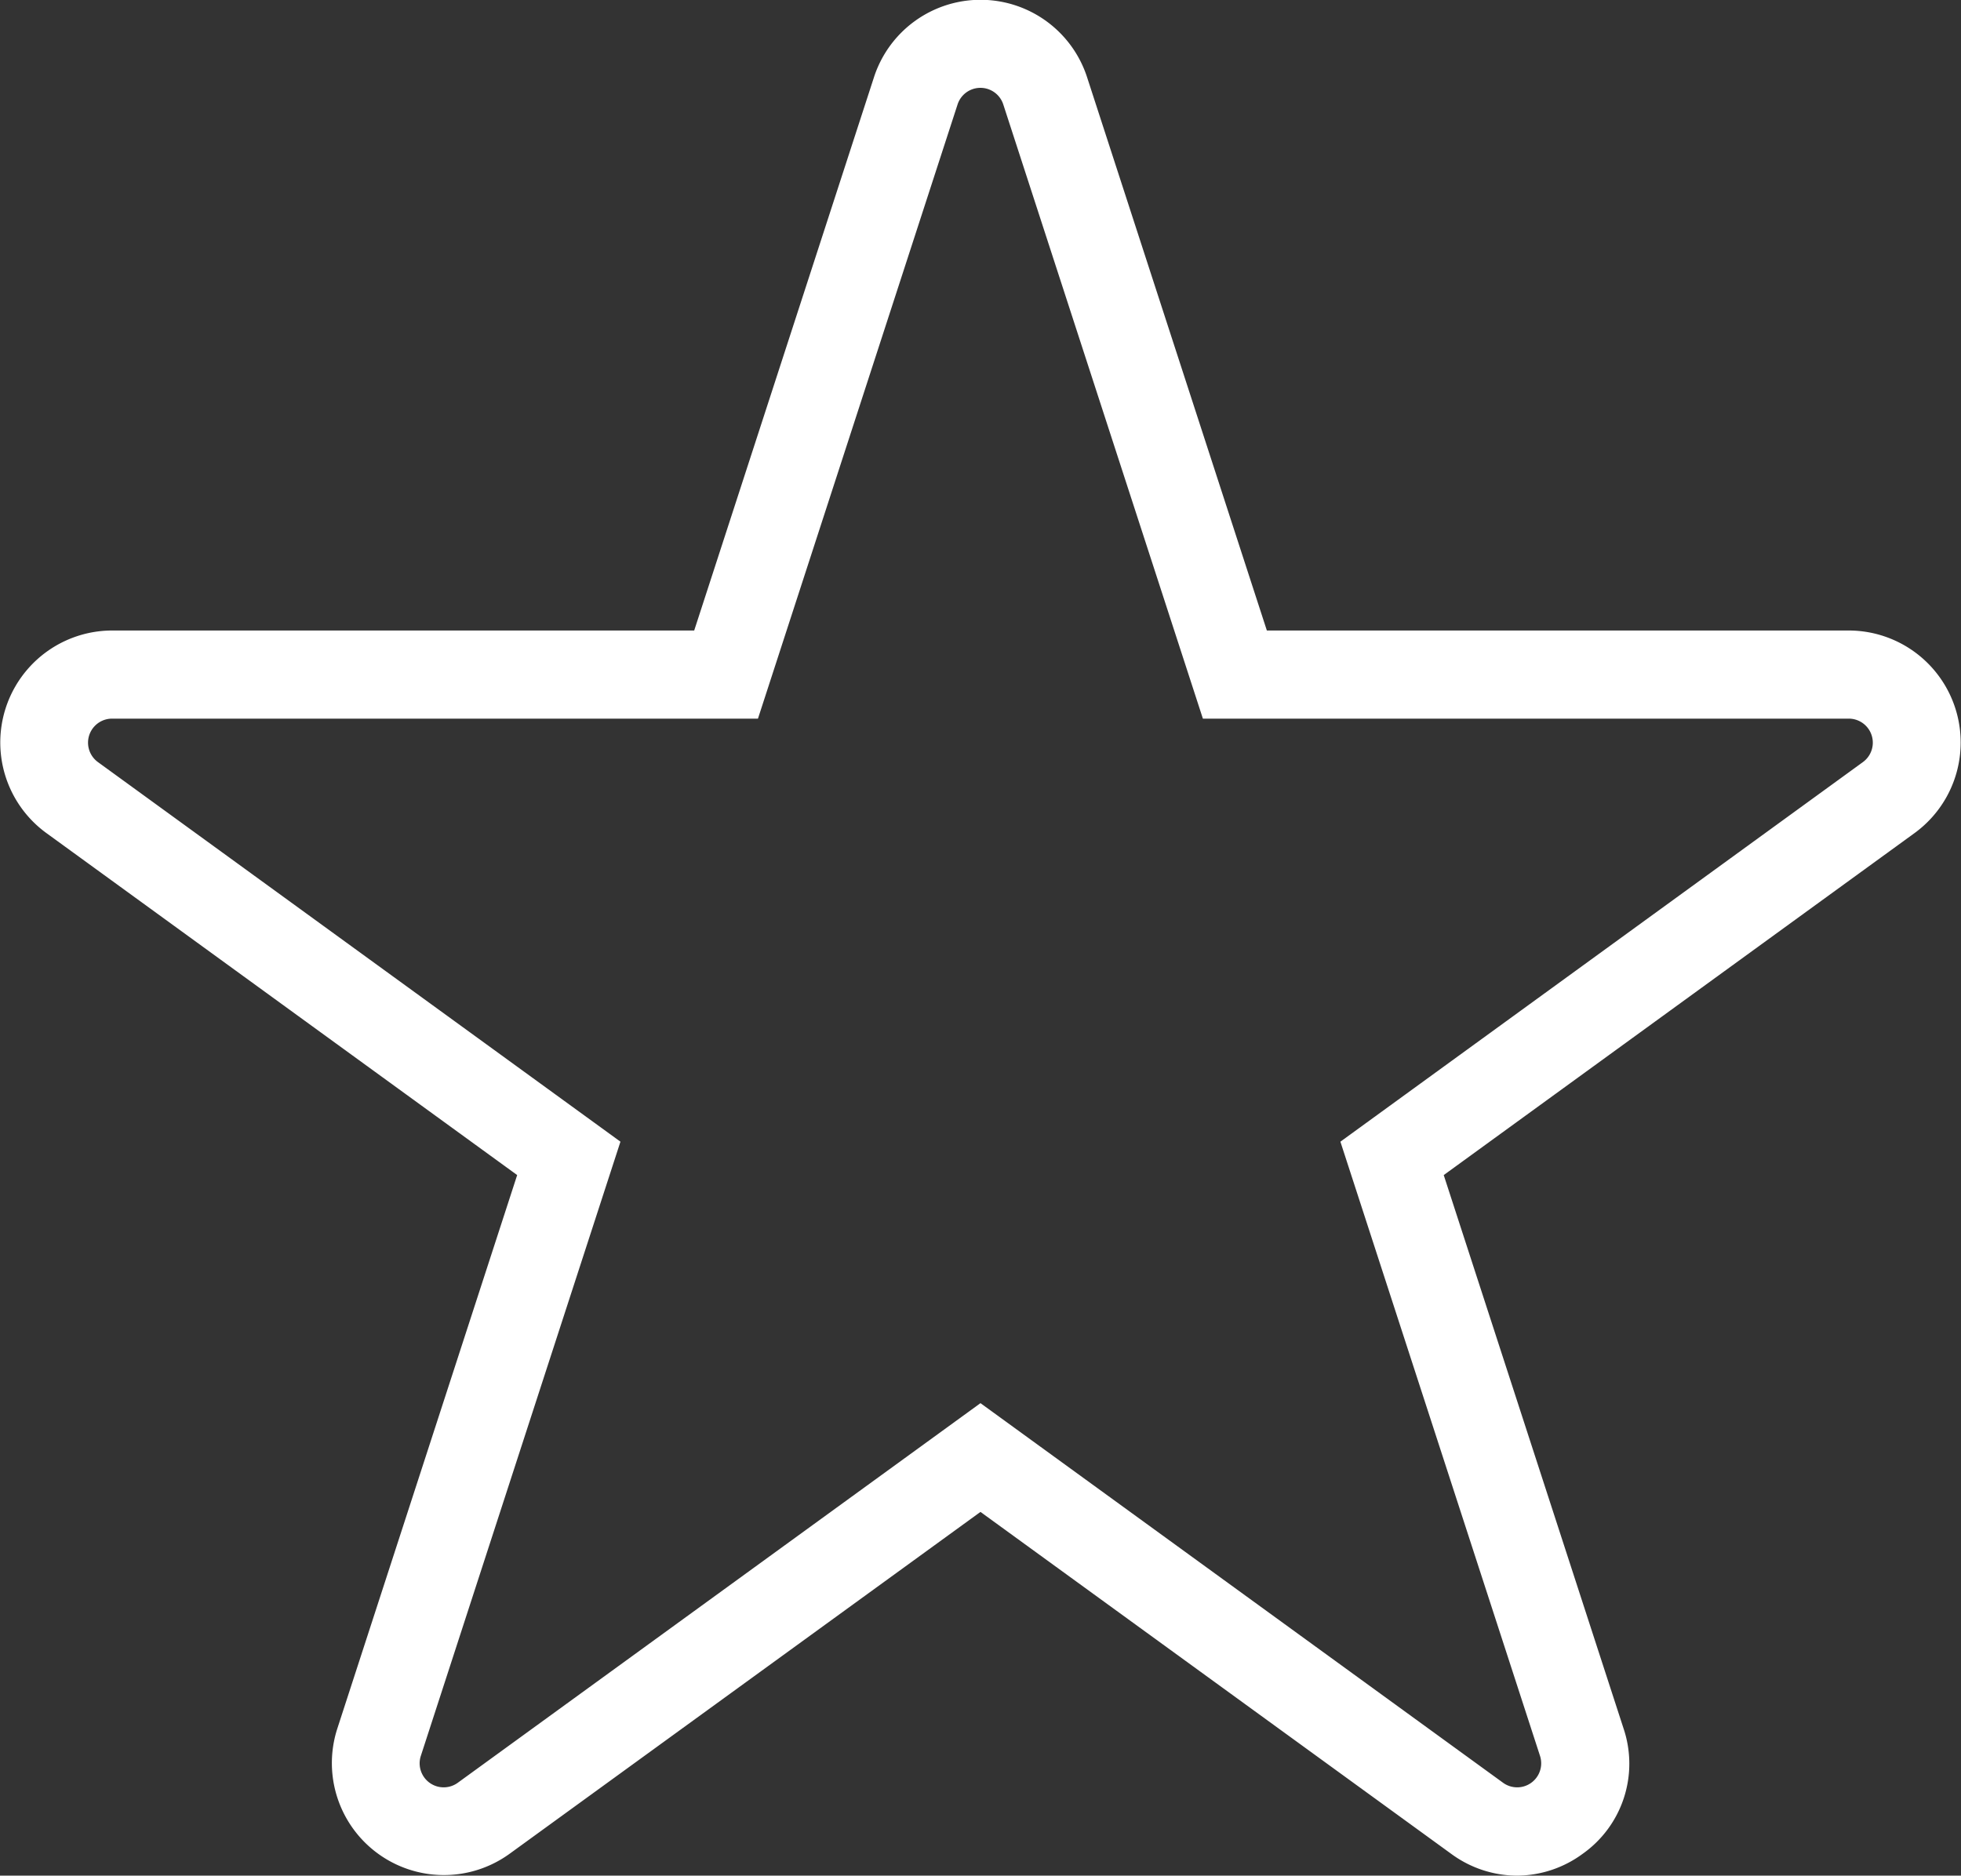 <svg id="Group_40" data-name="Group 40" xmlns="http://www.w3.org/2000/svg" width="37.463" height="35.838" viewBox="0 0 37.463 35.838">
  <rect x="0" y="0" width="37.463" height="35.838" fill="#333333" stroke="none"/>
  <path id="Path_28" data-name="Path 28" d="M1277.066,526.42a2.134,2.134,0,0,1-1.258-.416l-8.994-6.534L1257.821,526a2.14,2.14,0,0,1-3.293-2.393l3.435-10.573-8.993-6.534a2.14,2.14,0,0,1,1.258-3.871h11.117l3.435-10.573a2.14,2.14,0,0,1,4.07,0l3.435,10.573H1283.4a2.14,2.14,0,0,1,1.258,3.871l-8.994,6.534,3.435,10.573a2.109,2.109,0,0,1-.777,2.393A2.135,2.135,0,0,1,1277.066,526.42Zm-10.252-9.028,9.982,7.252a.459.459,0,0,0,.707-.514l-3.813-11.734,9.981-7.252a.459.459,0,0,0-.27-.831h-12.338l-3.813-11.734a.459.459,0,0,0-.874,0l-3.813,11.734h-12.338a.459.459,0,0,0-.27.831l9.981,7.252-3.813,11.734a.459.459,0,0,0,.707.514Z" transform="translate(-1248.083 -490.582)" fill="#fff"/>
</svg>
